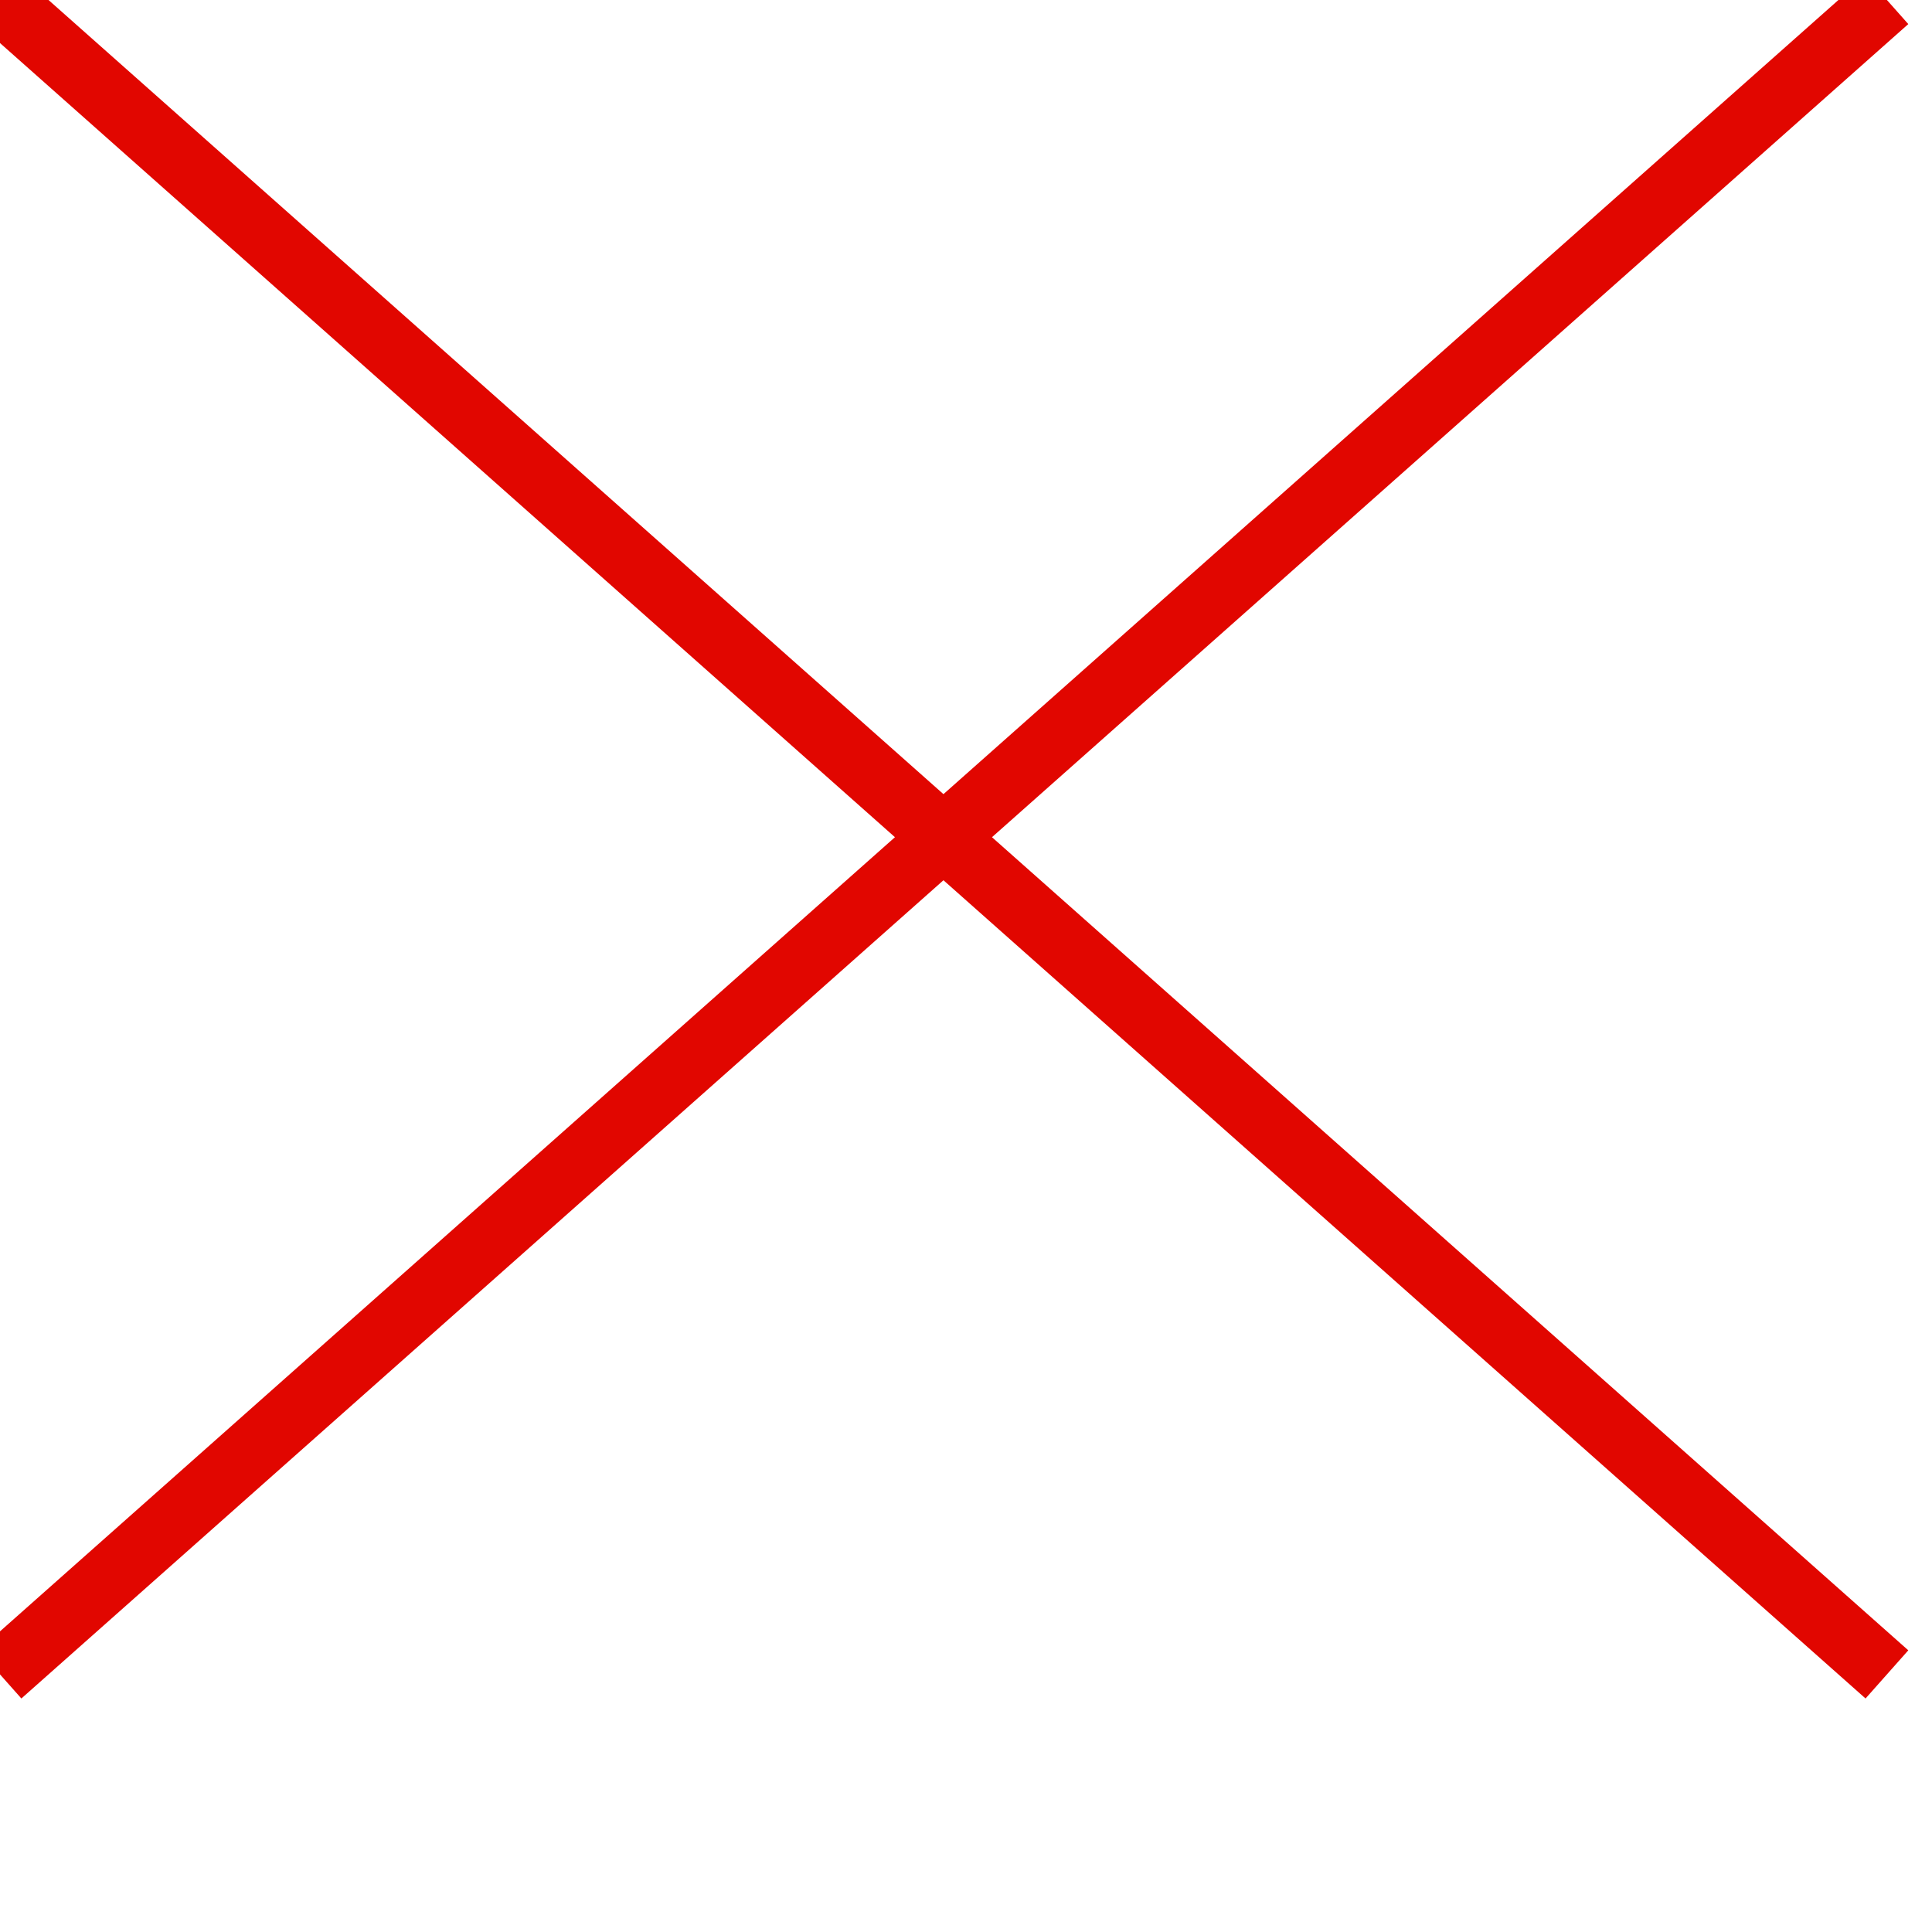 <svg xmlns="http://www.w3.org/2000/svg" width="300" height="300" viewBox="0 0 300 300">
  <rect width="100%" height="100%" fill="none"/>
  <g stroke="rgb(225, 6, 0)" stroke-width="10">
    <line x1="0" y1="0" x2="293" y2="260"/>
    <line x1="293" y1="0" x2="0" y2="260"/>
  </g>
</svg>
